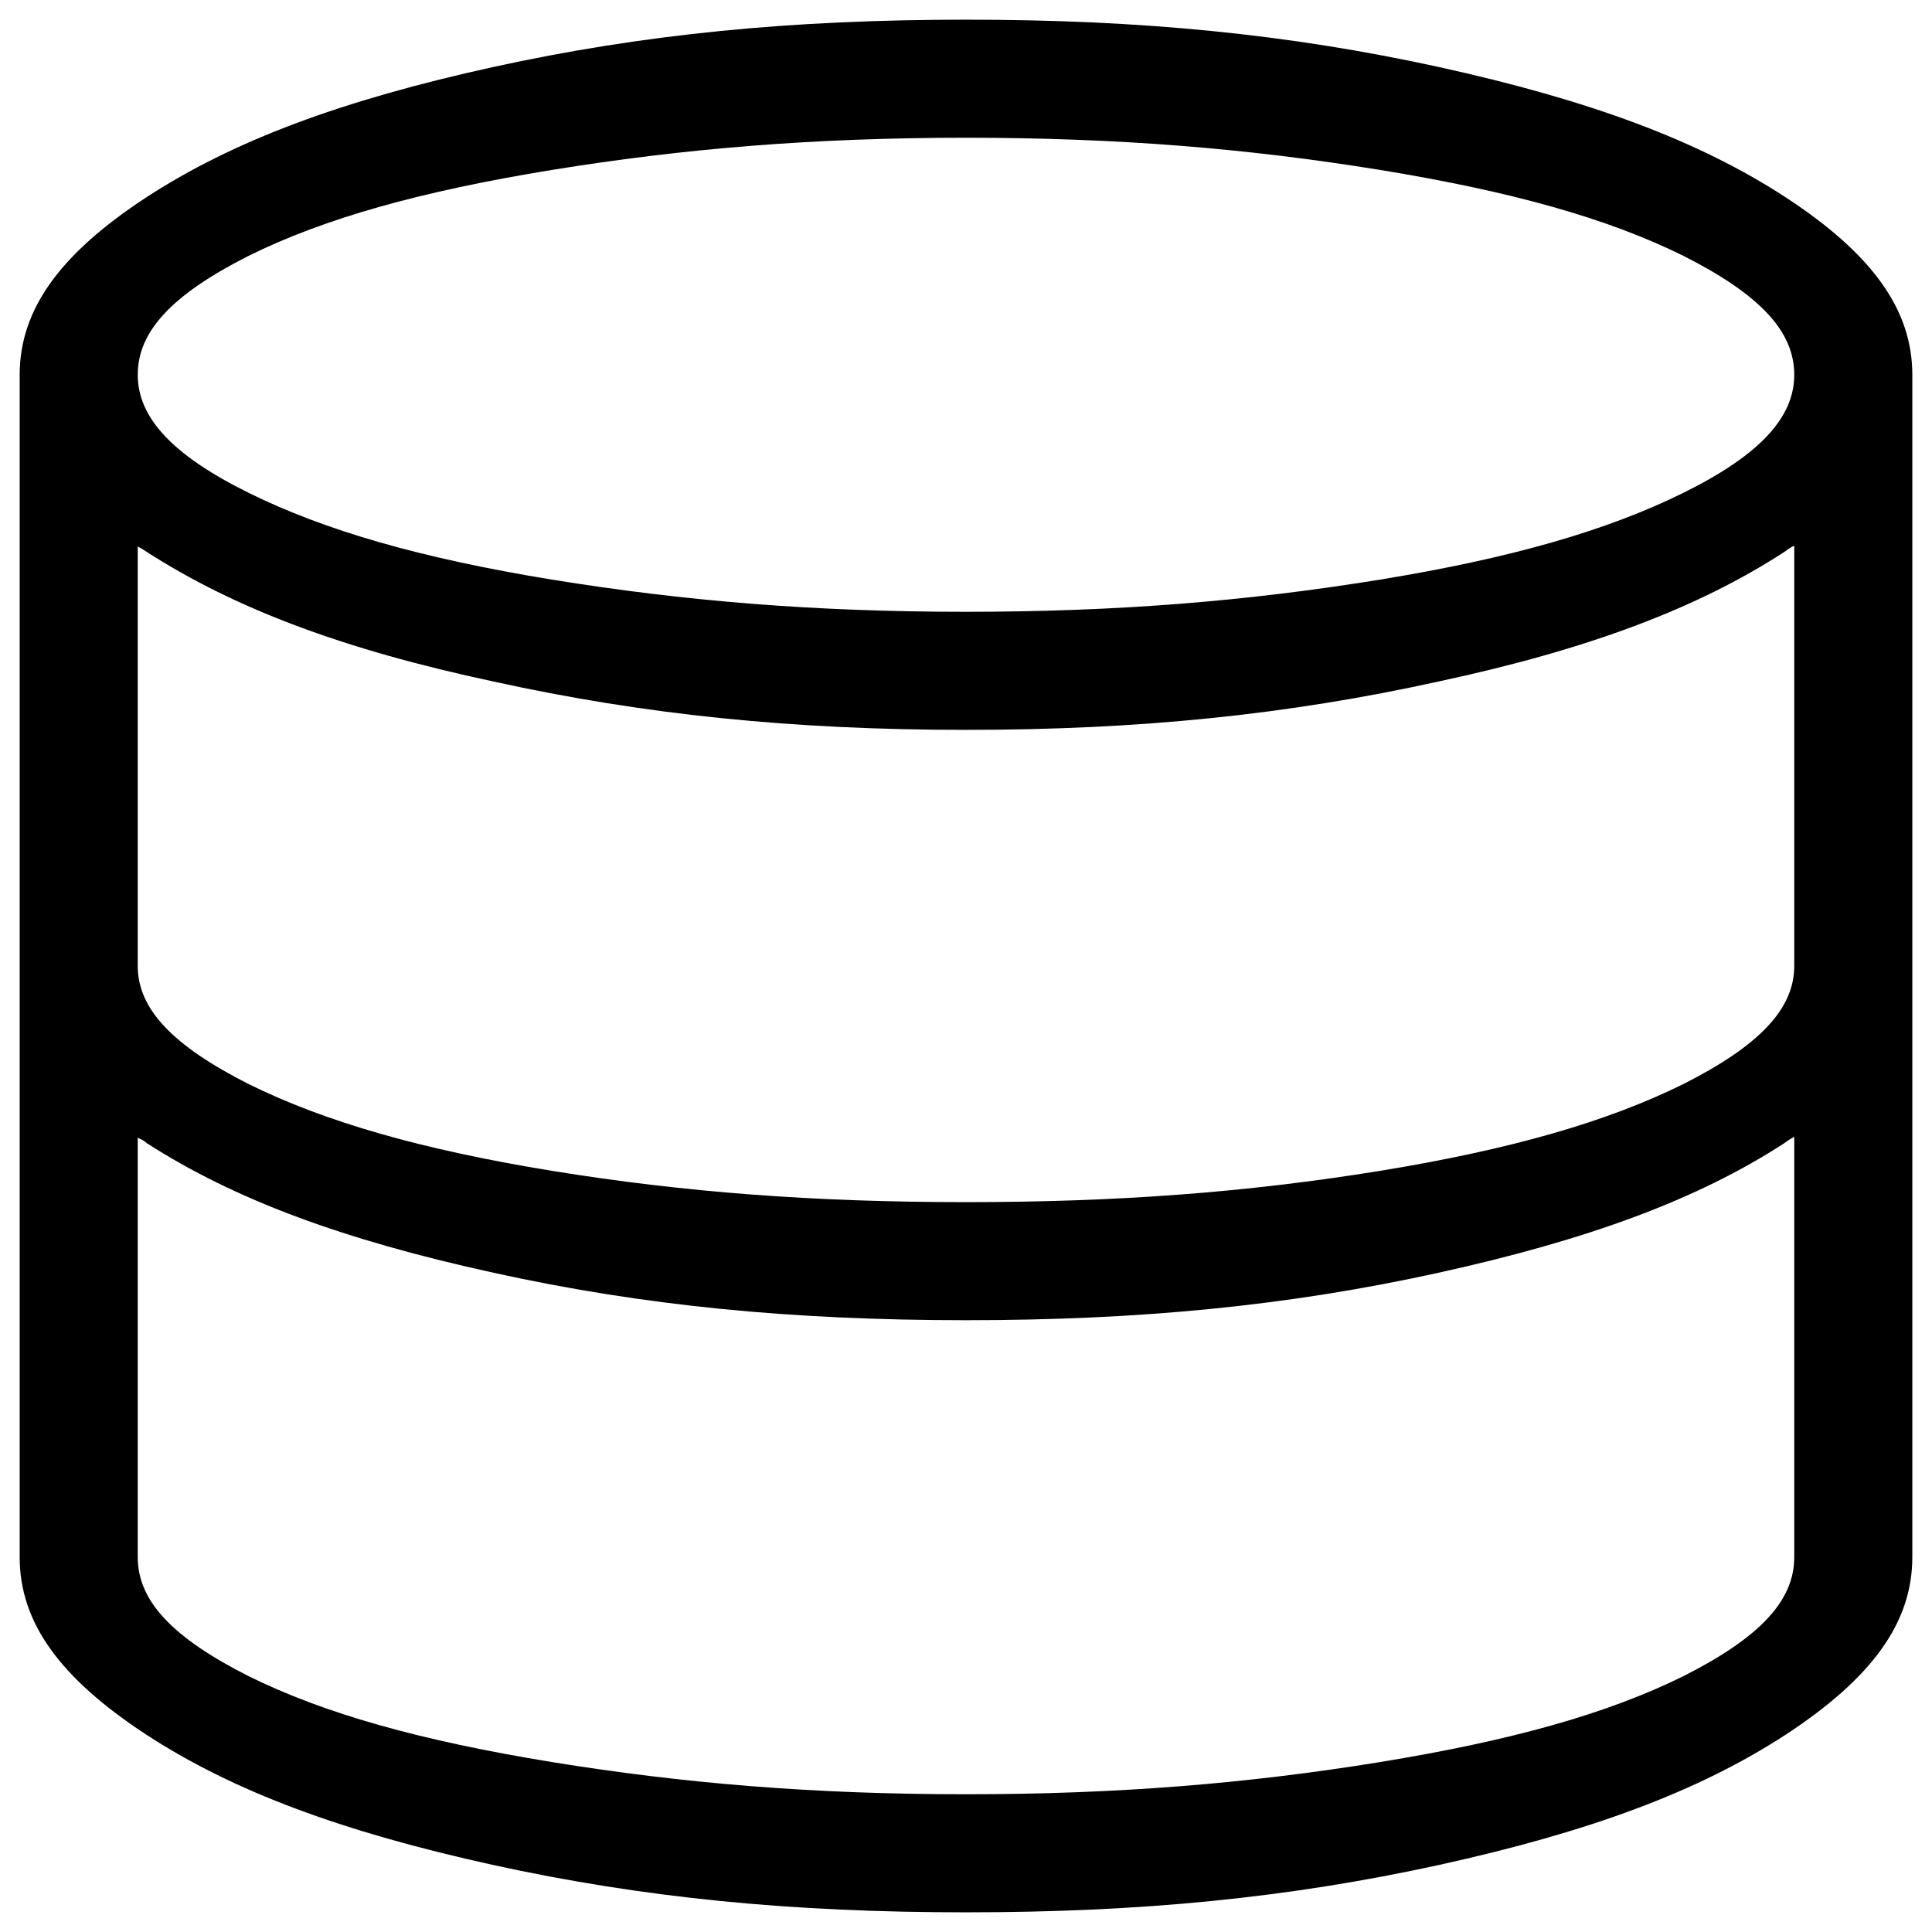 <?xml version="1.0" encoding="UTF-8"?>
<!DOCTYPE svg PUBLIC "-//W3C//DTD SVG 1.1//EN" "http://www.w3.org/Graphics/SVG/1.1/DTD/svg11.dtd">
<svg version="1.2" width="21.6mm" height="21.6mm" viewBox="12810 11414 2160 2160" preserveAspectRatio="xMidYMid" fill-rule="evenodd" stroke-width="28.222" stroke-linejoin="round" xmlns="http://www.w3.org/2000/svg" xmlns:ooo="http://xml.openoffice.org/svg/export" xmlns:xlink="http://www.w3.org/1999/xlink" xmlns:presentation="http://sun.com/xmlns/staroffice/presentation" xmlns:smil="http://www.w3.org/2001/SMIL20/" xmlns:anim="urn:oasis:names:tc:opendocument:xmlns:animation:1.0" xml:space="preserve">
 <defs class="ClipPathGroup">
  <clipPath id="presentation_clip_path" clipPathUnits="userSpaceOnUse">
   <rect x="12810" y="11414" width="2160" height="2160"/>
  </clipPath>
 </defs>
 <defs class="TextShapeIndex">
  <g ooo:slide="id1" ooo:id-list="id3"/>
 </defs>
 <defs class="EmbeddedBulletChars">
  <g id="bullet-char-template(57356)" transform="scale(0,-0)">
   <path d="M 580,1141 L 1163,571 580,0 -4,571 580,1141 Z"/>
  </g>
  <g id="bullet-char-template(57354)" transform="scale(0,-0)">
   <path d="M 8,1128 L 1137,1128 1137,0 8,0 8,1128 Z"/>
  </g>
  <g id="bullet-char-template(10146)" transform="scale(0,-0)">
   <path d="M 174,0 L 602,739 174,1481 1456,739 174,0 Z M 1358,739 L 309,1346 659,739 1358,739 Z"/>
  </g>
  <g id="bullet-char-template(10132)" transform="scale(0,-0)">
   <path d="M 2015,739 L 1276,0 717,0 1260,543 174,543 174,936 1260,936 717,1481 1274,1481 2015,739 Z"/>
  </g>
  <g id="bullet-char-template(10007)" transform="scale(0,-0)">
   <path d="M 0,-2 C -7,14 -16,27 -25,37 L 356,567 C 262,823 215,952 215,954 215,979 228,992 255,992 264,992 276,990 289,987 310,991 331,999 354,1012 L 381,999 492,748 772,1049 836,1024 860,1049 C 881,1039 901,1025 922,1006 886,937 835,863 770,784 769,783 710,716 594,584 L 774,223 C 774,196 753,168 711,139 L 727,119 C 717,90 699,76 672,76 641,76 570,178 457,381 L 164,-76 C 142,-110 111,-127 72,-127 30,-127 9,-110 8,-76 1,-67 -2,-52 -2,-32 -2,-23 -1,-13 0,-2 Z"/>
  </g>
  <g id="bullet-char-template(10004)" transform="scale(0,-0)">
   <path d="M 285,-33 C 182,-33 111,30 74,156 52,228 41,333 41,471 41,549 55,616 82,672 116,743 169,778 240,778 293,778 328,747 346,684 L 369,508 C 377,444 397,411 428,410 L 1163,1116 C 1174,1127 1196,1133 1229,1133 1271,1133 1292,1118 1292,1087 L 1292,965 C 1292,929 1282,901 1262,881 L 442,47 C 390,-6 338,-33 285,-33 Z"/>
  </g>
  <g id="bullet-char-template(9679)" transform="scale(0,-0)">
   <path d="M 813,0 C 632,0 489,54 383,161 276,268 223,411 223,592 223,773 276,916 383,1023 489,1130 632,1184 813,1184 992,1184 1136,1130 1245,1023 1353,916 1407,772 1407,592 1407,412 1353,268 1245,161 1136,54 992,0 813,0 Z"/>
  </g>
  <g id="bullet-char-template(8226)" transform="scale(0,-0)">
   <path d="M 346,457 C 273,457 209,483 155,535 101,586 74,649 74,723 74,796 101,859 155,911 209,963 273,989 346,989 419,989 480,963 531,910 582,859 608,796 608,723 608,648 583,586 532,535 482,483 420,457 346,457 Z"/>
  </g>
  <g id="bullet-char-template(8211)" transform="scale(0,-0)">
   <path d="M -4,459 L 1135,459 1135,606 -4,606 -4,459 Z"/>
  </g>
 </defs>
 <defs class="TextEmbeddedBitmaps"/>
 <g class="SlideGroup">
  <g>
   <g id="id1" class="Slide" clip-path="url(#presentation_clip_path)">
    <g class="Page">
     <g class="Graphic">
      <g id="id3">
       <rect class="BoundingBox" stroke="none" fill="none" x="12810" y="11414" width="2161" height="2161"/>
       <path fill="rgb(0,0,0)" stroke="none" d="M 13890,11436 L 13890,11436 13890,11436 C 13695,11436 13530,11452 13361,11489 13193,11526 13071,11571 12973,11635 12877,11698 12832,11760 12832,11833 L 12832,13155 12832,13155 C 12832,13228 12877,13290 12973,13353 13071,13417 13193,13462 13361,13499 13530,13536 13695,13552 13890,13552 L 13890,13552 13890,13552 13890,13552 C 14085,13552 14250,13536 14419,13499 14587,13462 14709,13417 14807,13353 14903,13290 14948,13228 14948,13155 L 14948,11833 C 14948,11760 14903,11698 14807,11635 14709,11571 14587,11526 14419,11489 14250,11452 14085,11436 13890,11436 L 13890,11436 13890,11436 13890,11436 Z M 13890,11568 L 13890,11568 C 14060,11568 14205,11580 14353,11604 14500,11628 14607,11658 14692,11700 14777,11743 14816,11784 14816,11833 L 14816,11833 C 14816,11881 14777,11923 14692,11965 14607,12007 14500,12038 14353,12062 14205,12086 14060,12098 13890,12098 13720,12098 13575,12086 13427,12062 13280,12038 13173,12007 13088,11965 13003,11923 12964,11881 12964,11833 12964,11784 13003,11743 13088,11700 13173,11658 13280,11628 13427,11604 13575,11580 13720,11568 13890,11568 L 13890,11568 13890,11568 13890,11568 Z M 14816,12024 L 14816,12494 C 14816,12542 14777,12583 14692,12626 14607,12668 14500,12699 14353,12723 14205,12747 14060,12758 13890,12758 13720,12758 13575,12747 13427,12723 13280,12699 13173,12668 13088,12626 13003,12583 12964,12542 12964,12494 L 12964,12025 12964,12025 C 12968,12027 12971,12029 12974,12031 13072,12094 13193,12140 13362,12176 13530,12213 13696,12230 13890,12230 L 13890,12230 C 14084,12230 14250,12213 14418,12176 14586,12140 14708,12094 14805,12031 14809,12028 14812,12026 14816,12024 L 14816,12024 14816,12024 14816,12024 Z M 14816,12685 L 14816,13155 C 14816,13204 14777,13245 14692,13288 14607,13330 14500,13360 14353,13384 14205,13408 14060,13420 13890,13420 13720,13420 13575,13408 13427,13384 13280,13360 13173,13330 13088,13288 13003,13245 12964,13204 12964,13155 L 12964,12686 12964,12686 C 12968,12688 12971,12689 12974,12692 13072,12755 13193,12800 13362,12837 13530,12874 13696,12890 13890,12890 L 13890,12890 C 14084,12890 14250,12874 14418,12837 14586,12800 14708,12755 14805,12692 14809,12689 14812,12687 14816,12685 L 14816,12685 14816,12685 14816,12685 Z"/>
      </g>
     </g>
    </g>
   </g>
  </g>
 </g>
</svg>
